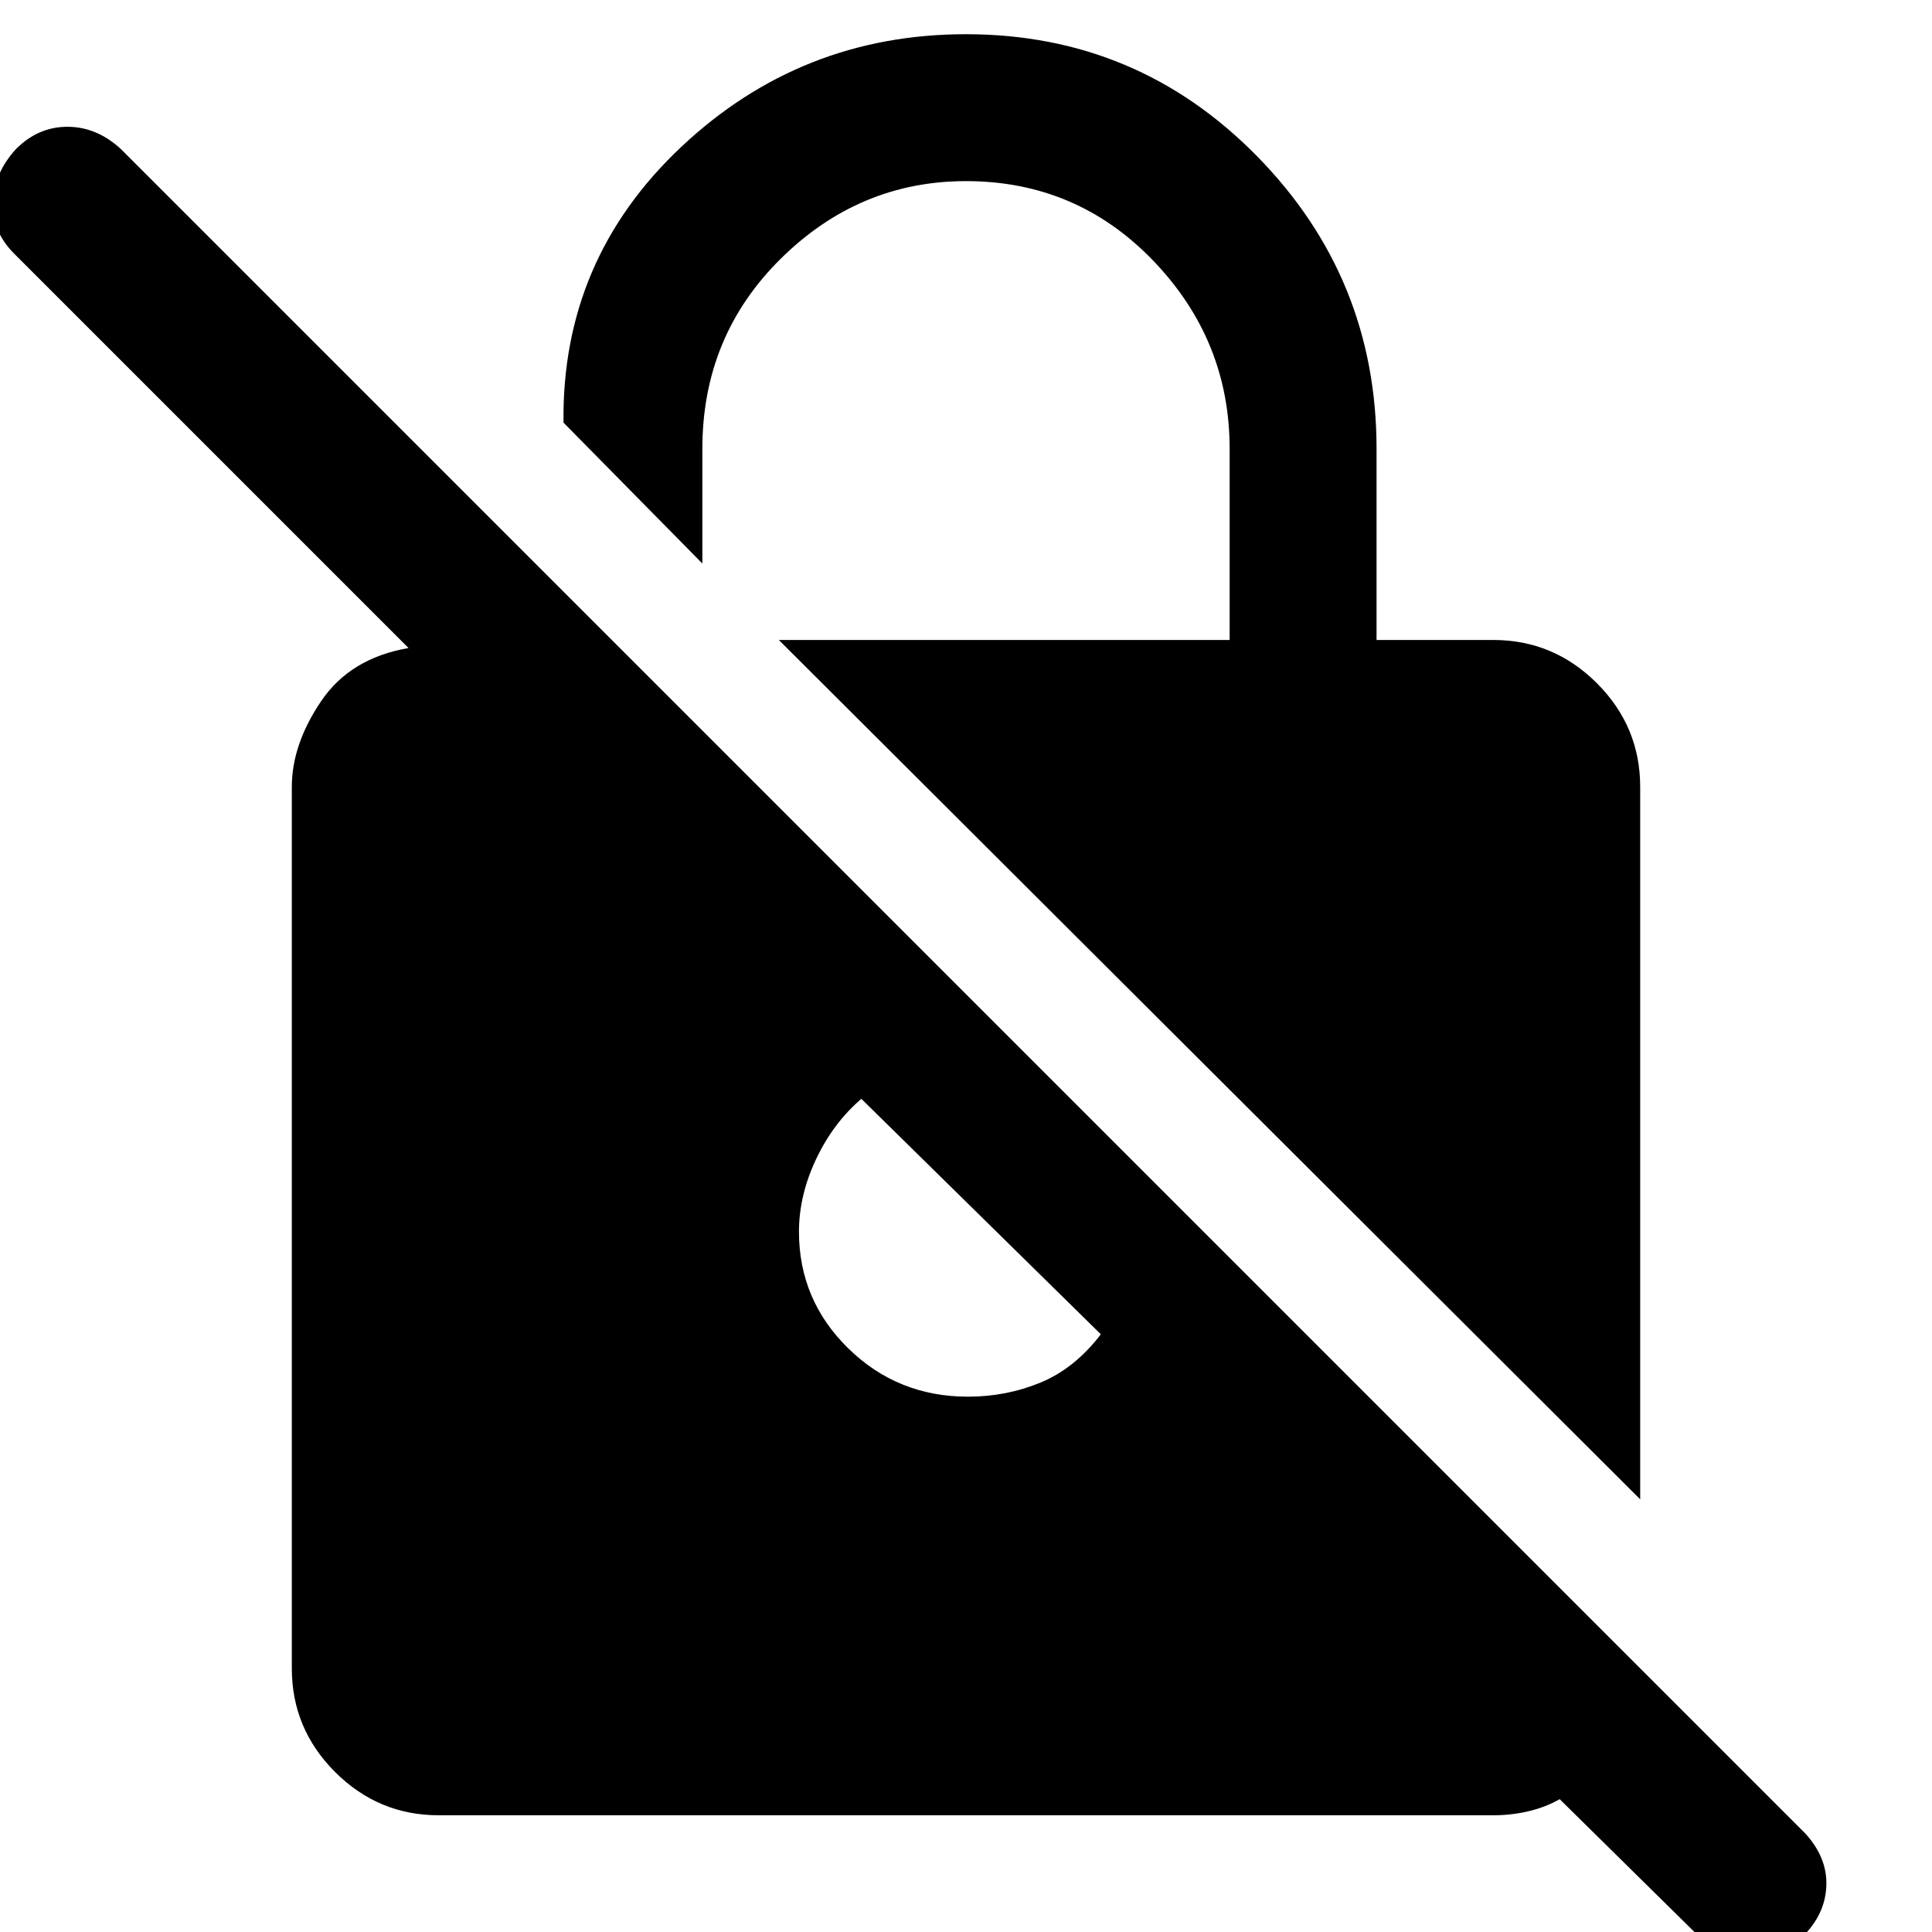 <svg xmlns="http://www.w3.org/2000/svg" height="48" width="48"><path d="M10.9 45.1Q9.4 45.1 8.325 44.025Q7.25 42.95 7.25 41.45V19.55Q7.25 18.5 7.975 17.425Q8.7 16.35 10.15 16.1L0.35 6.3Q-0.2 5.75 -0.175 5.025Q-0.15 4.3 0.4 3.7Q0.95 3.15 1.675 3.15Q2.4 3.15 3 3.7L44.85 45.55Q45.4 46.15 45.375 46.85Q45.35 47.55 44.8 48.1Q44.2 48.7 43.475 48.7Q42.75 48.7 42.2 48.1L38.75 44.7Q38.4 44.9 37.975 45Q37.55 45.1 37.1 45.1ZM40.75 37.25 19.35 15.9H30.55V11.15Q30.55 8.45 28.65 6.475Q26.75 4.5 24 4.5Q21.35 4.5 19.4 6.425Q17.45 8.35 17.45 11.15V14L14 10.5Q13.95 6.45 16.925 3.65Q19.9 0.85 24 0.85Q28.25 0.85 31.225 3.875Q34.2 6.9 34.2 11.15V15.9H37.1Q38.6 15.9 39.675 16.975Q40.75 18.05 40.75 19.55ZM24.05 34.7Q25 34.7 25.85 34.35Q26.7 34 27.35 33.15L21.4 27.3Q20.7 27.9 20.275 28.8Q19.85 29.7 19.85 30.6Q19.85 32.3 21.075 33.5Q22.3 34.7 24.05 34.7Z"/></svg>